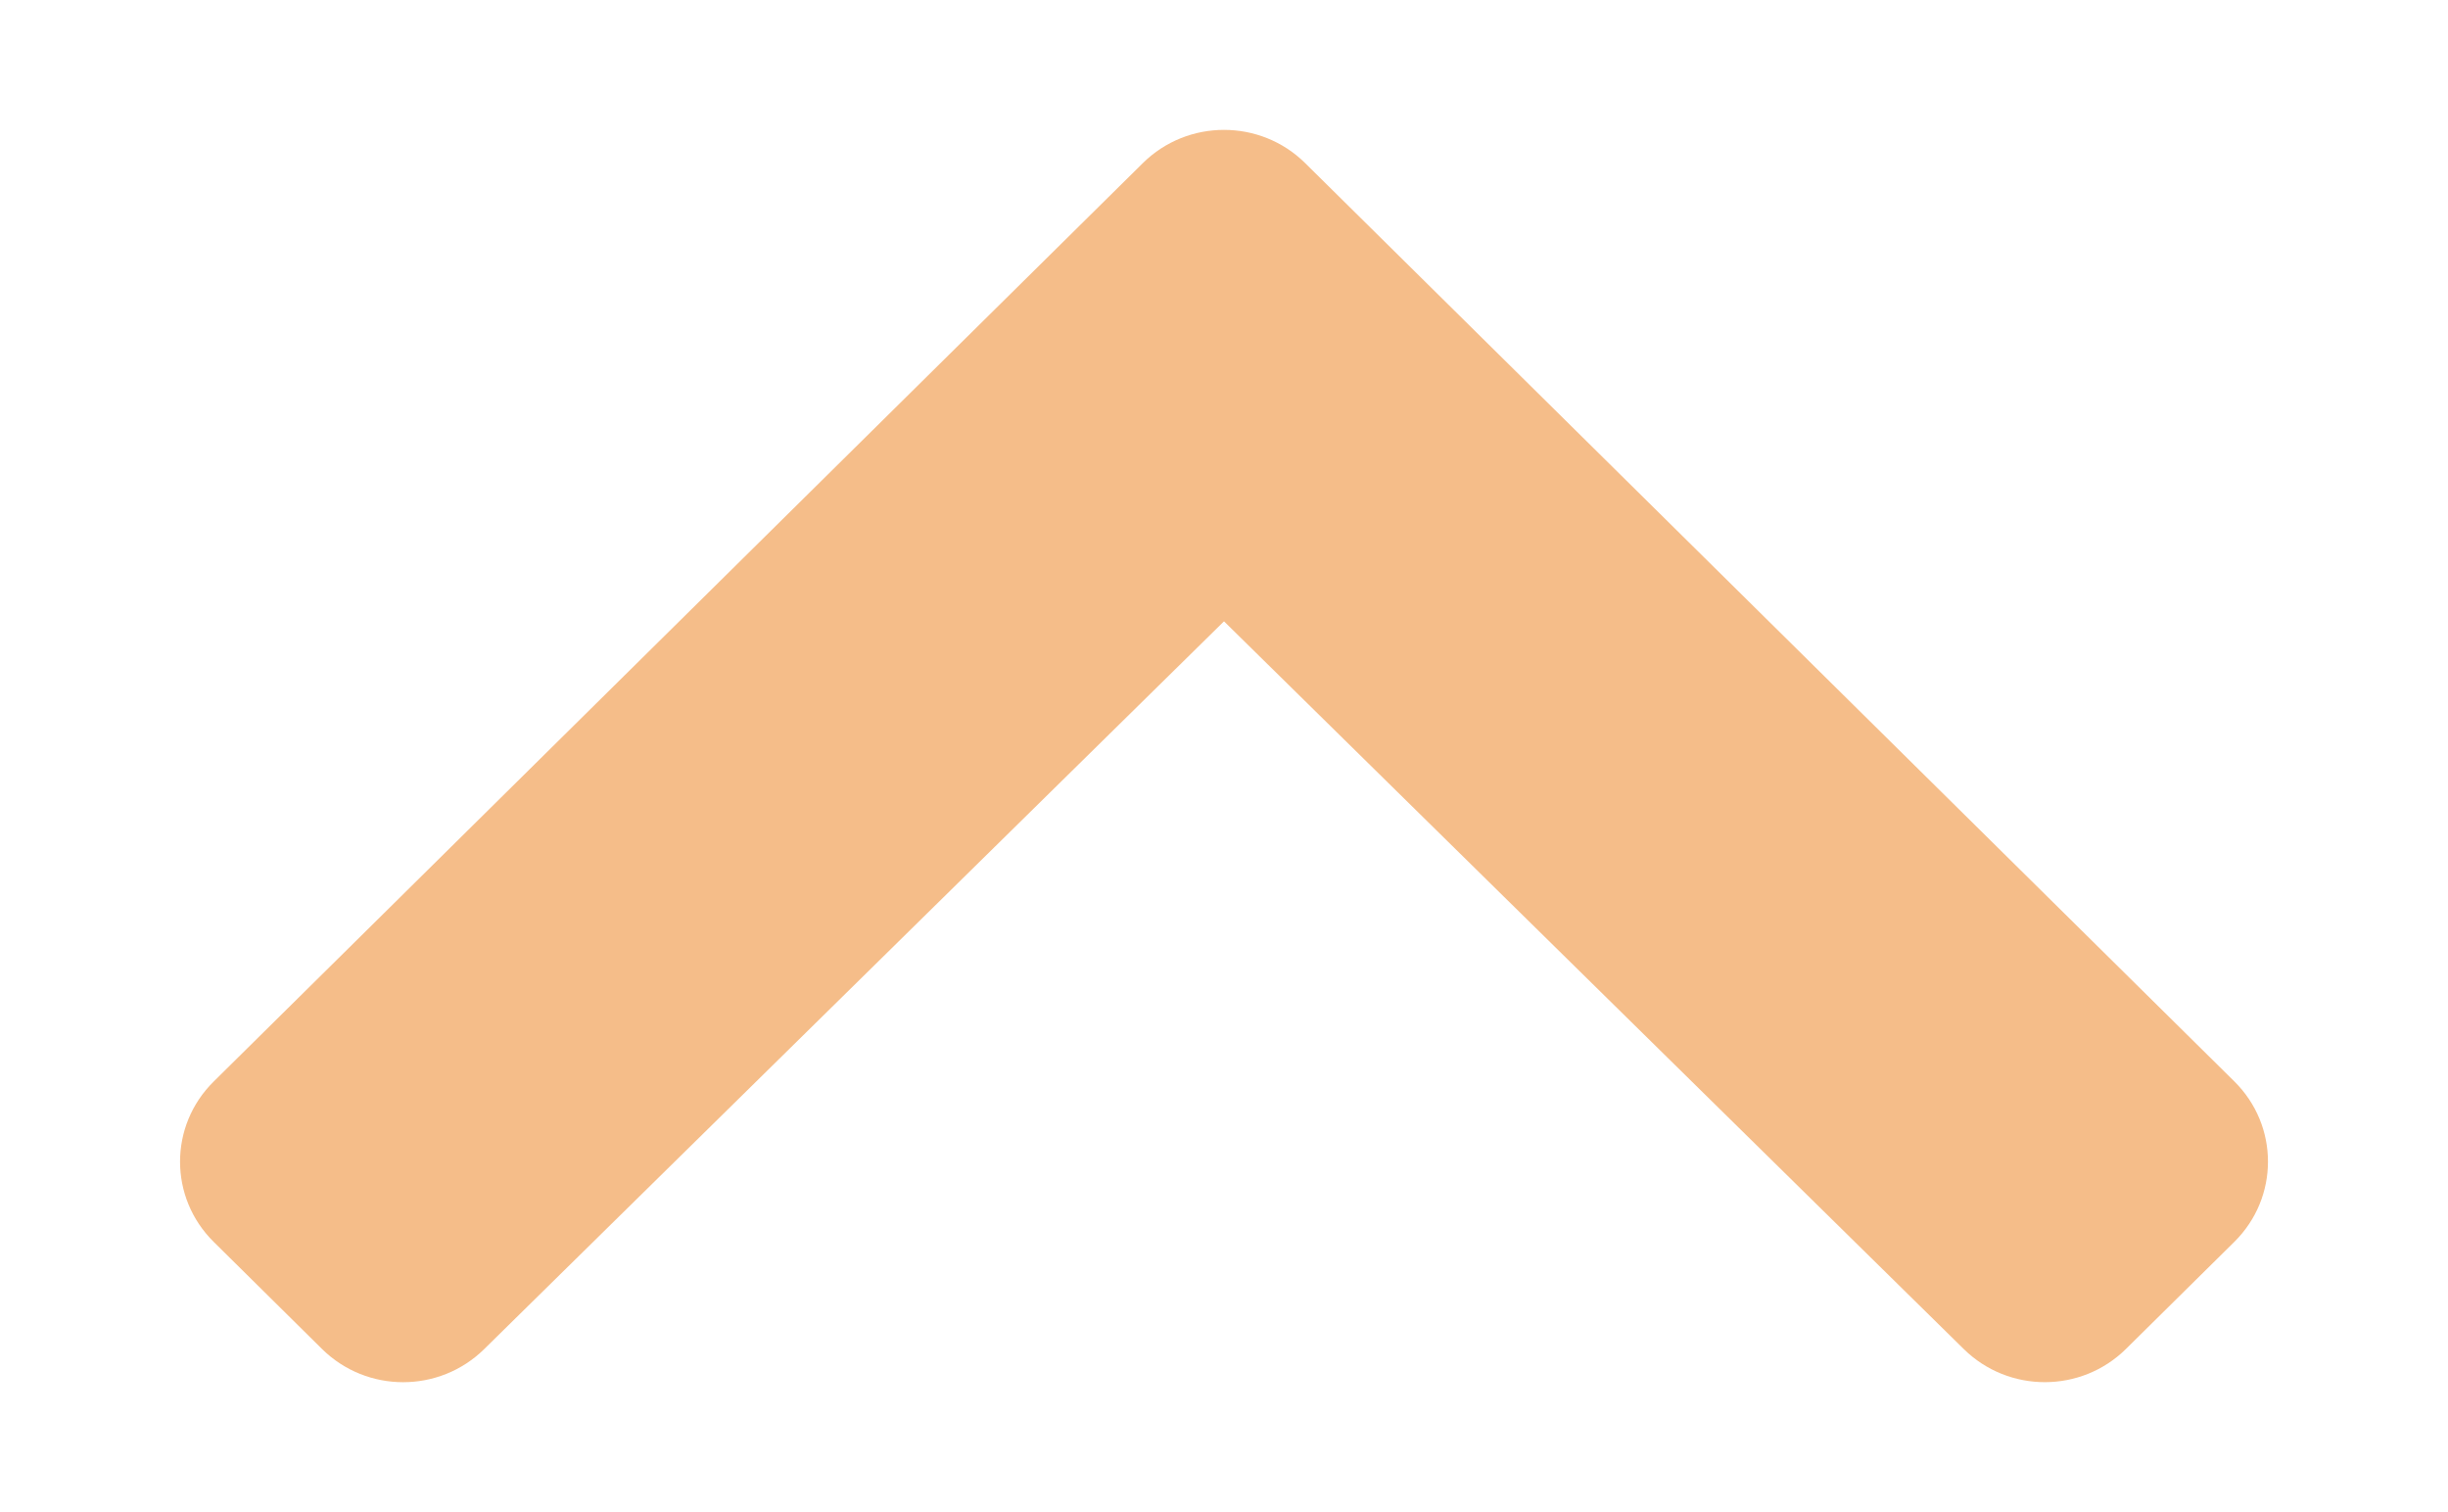 <svg width="34" height="21" viewBox="0 0 34 21" fill="none" xmlns="http://www.w3.org/2000/svg">
<g clip-path="url(#clip0)">
<path d="M15.873 2.265L2.968 15.02C2.345 15.634 2.345 16.632 2.968 17.247L4.473 18.735C5.095 19.349 6.101 19.349 6.724 18.737L17 8.629L27.276 18.737C27.899 19.349 28.906 19.348 29.527 18.734L31.033 17.246C31.655 16.631 31.655 15.634 31.033 15.019L18.127 2.265C17.505 1.65 16.495 1.65 15.873 2.265Z" fill="#F5BD89"/>
</g>
<defs>
<clipPath id="clip0">
<rect width="21" height="34" fill="white" transform="matrix(0 1 1 0 0 0)"/>
</clipPath>
</defs>
</svg>
